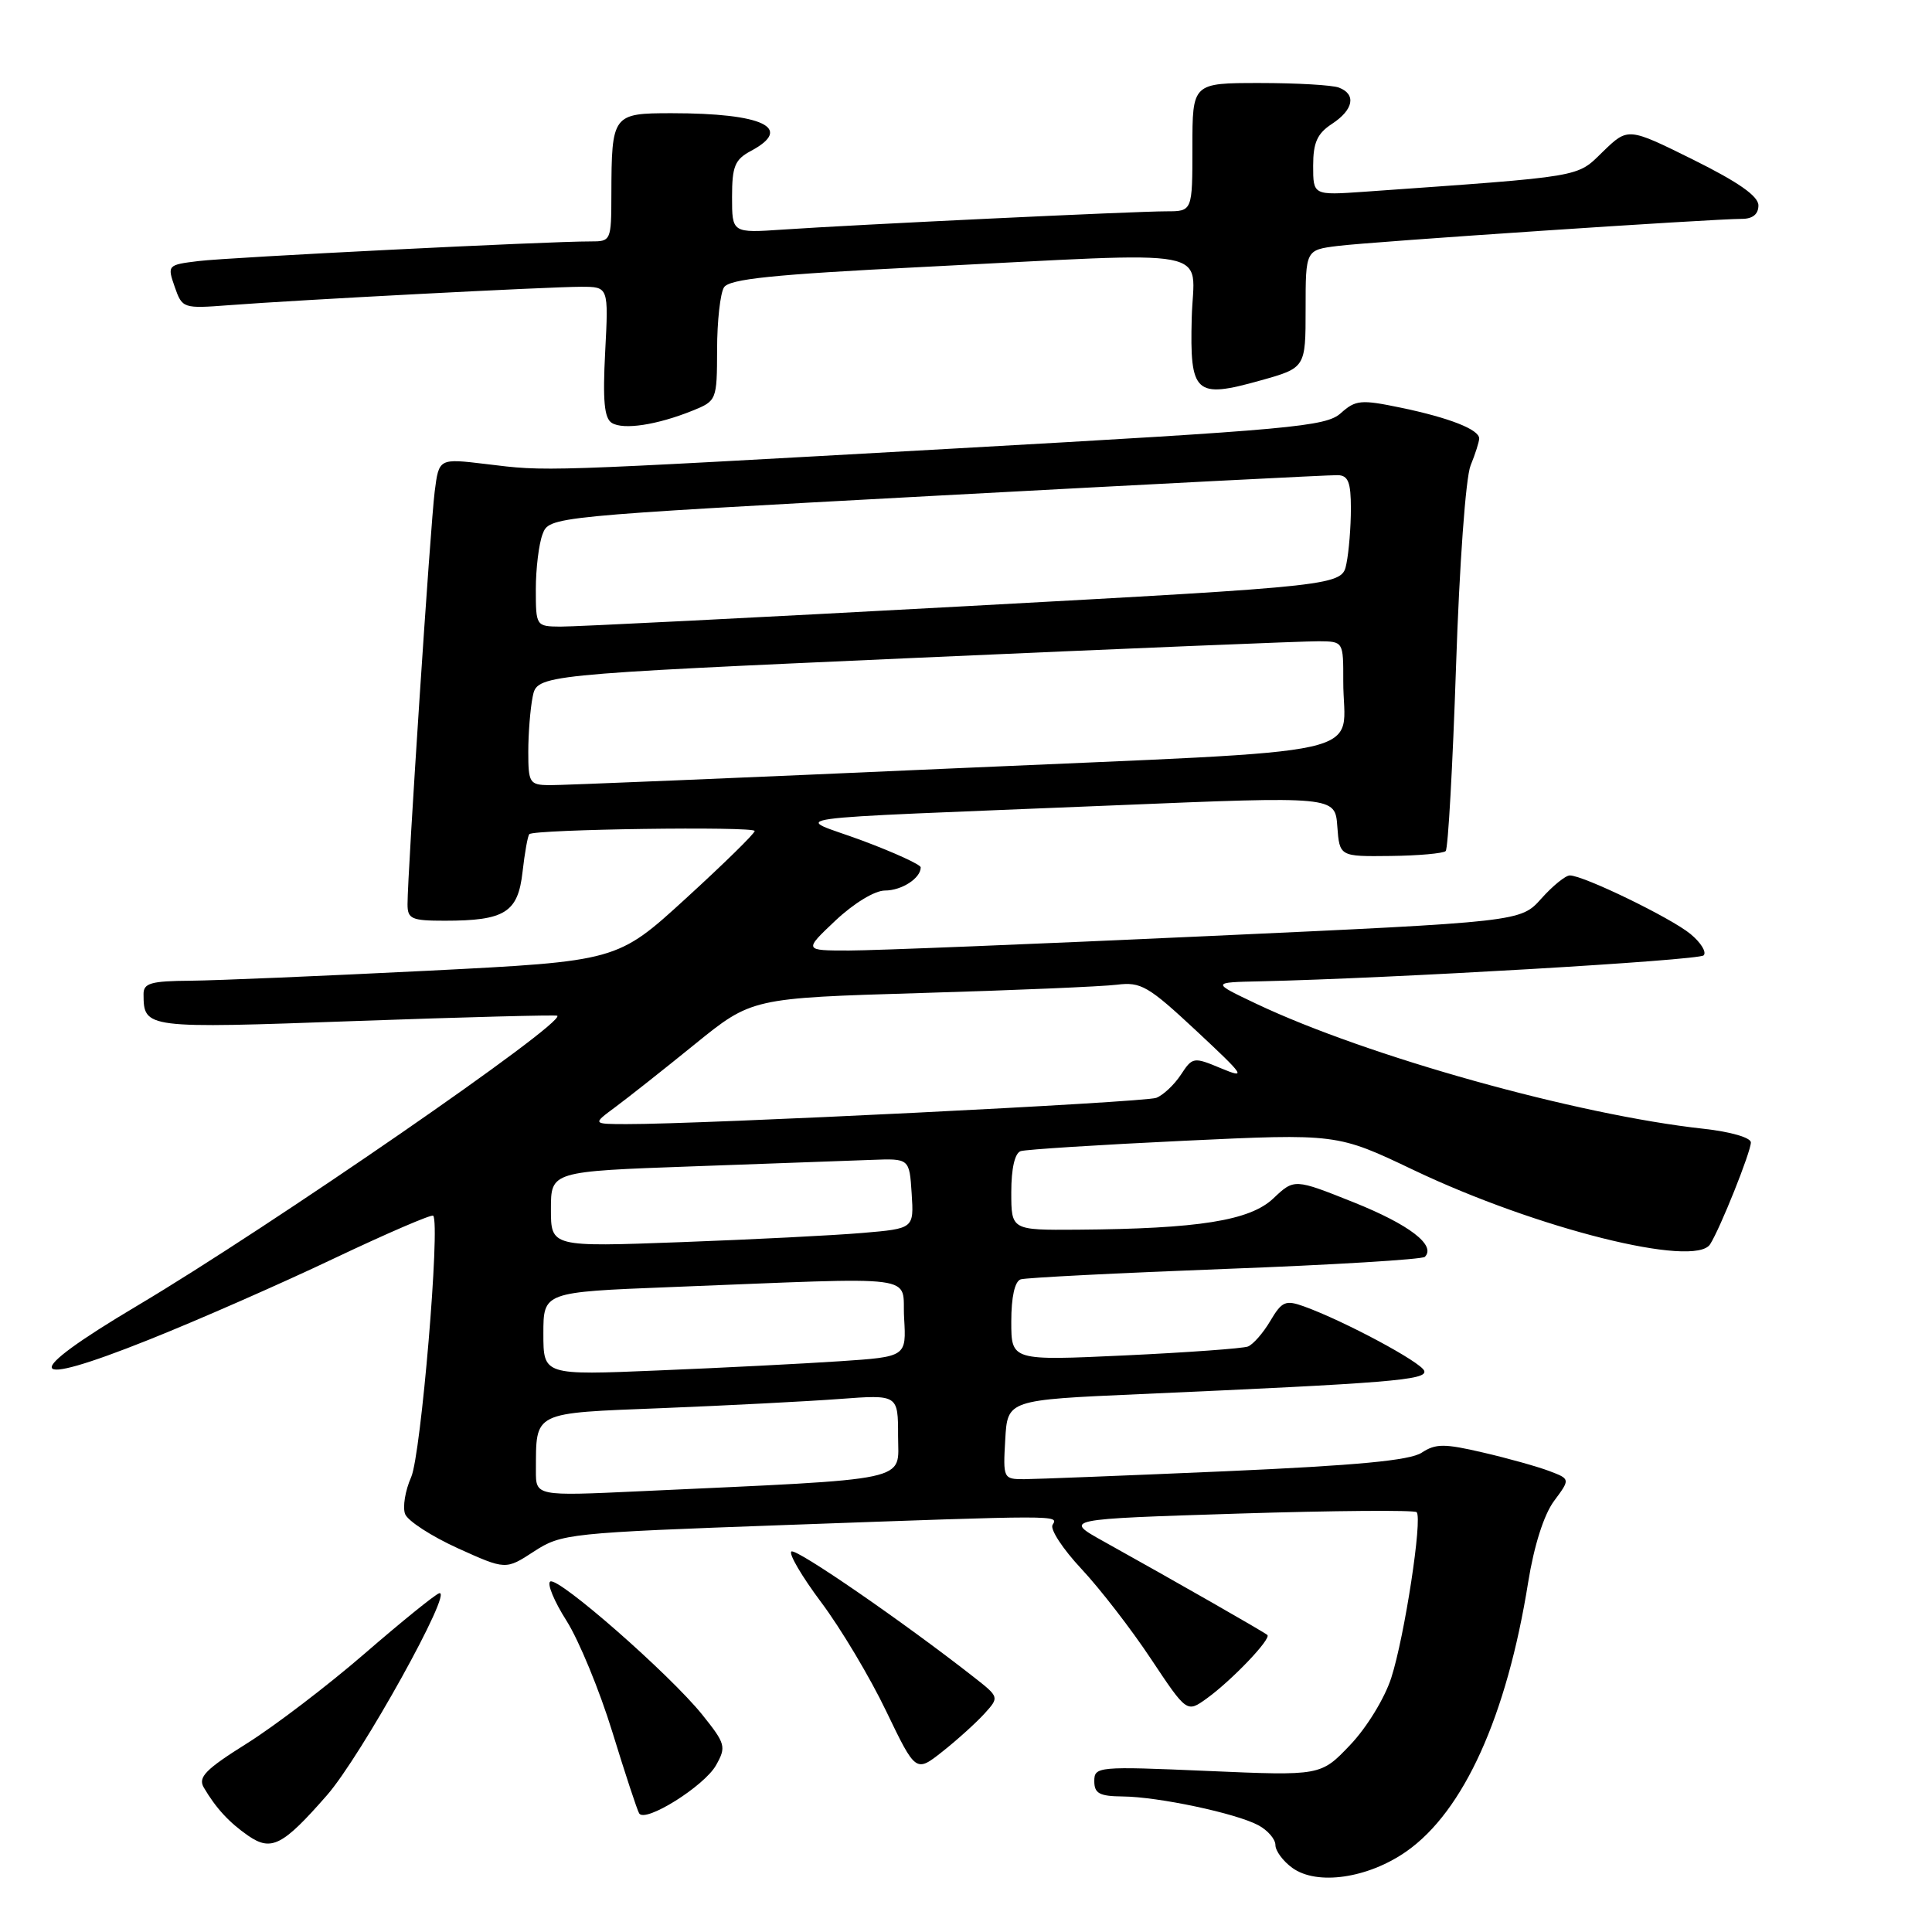 <?xml version="1.0" encoding="UTF-8" standalone="no"?>
<!DOCTYPE svg PUBLIC "-//W3C//DTD SVG 1.1//EN" "http://www.w3.org/Graphics/SVG/1.1/DTD/svg11.dtd" >
<svg xmlns="http://www.w3.org/2000/svg" xmlns:xlink="http://www.w3.org/1999/xlink" version="1.1" viewBox="0 0 256 256">
 <g >
 <path fill="currentColor"
d=" M 186.36 245.32 C 193.95 240.00 199.65 227.41 202.49 209.66 C 203.27 204.80 204.57 200.72 205.91 198.90 C 208.08 195.98 208.08 195.98 205.29 194.92 C 203.76 194.34 199.81 193.23 196.52 192.47 C 191.38 191.27 190.24 191.27 188.38 192.49 C 186.81 193.52 179.79 194.18 162.36 194.95 C 149.24 195.52 137.24 195.99 135.70 196.00 C 132.95 196.00 132.90 195.91 133.20 190.75 C 133.50 185.50 133.50 185.50 151.00 184.73 C 184.22 183.26 189.12 182.86 188.72 181.65 C 188.36 180.52 178.12 175.03 172.77 173.10 C 170.34 172.23 169.86 172.43 168.32 175.03 C 167.38 176.63 166.04 178.15 165.36 178.42 C 164.67 178.68 157.34 179.21 149.06 179.60 C 134.00 180.30 134.00 180.30 134.00 175.12 C 134.00 171.86 134.46 169.78 135.25 169.52 C 135.94 169.30 148.12 168.68 162.33 168.14 C 176.54 167.61 188.45 166.88 188.80 166.54 C 190.32 165.01 186.74 162.27 179.41 159.33 C 171.50 156.17 171.50 156.17 168.72 158.80 C 165.61 161.74 158.82 162.82 142.75 162.94 C 134.00 163.00 134.00 163.00 134.00 157.97 C 134.00 154.83 134.47 152.78 135.25 152.53 C 135.94 152.31 145.65 151.69 156.84 151.16 C 177.17 150.20 177.17 150.20 187.34 155.05 C 203.64 162.81 224.58 168.05 226.60 164.87 C 227.95 162.75 231.99 152.64 232.00 151.38 C 232.00 150.74 229.30 149.96 225.75 149.57 C 208.96 147.74 181.14 139.96 166.50 133.02 C 160.50 130.17 160.50 130.17 167.00 130.03 C 184.37 129.64 225.07 127.26 225.74 126.59 C 226.16 126.17 225.38 124.90 224.00 123.76 C 221.41 121.62 209.82 116.00 208.01 116.00 C 207.44 116.00 205.74 117.38 204.23 119.07 C 201.49 122.14 201.49 122.14 159.99 124.04 C 137.17 125.09 115.80 125.95 112.50 125.95 C 106.50 125.95 106.50 125.95 110.71 121.97 C 113.15 119.68 115.91 118.00 117.26 118.00 C 119.48 118.00 122.00 116.37 122.00 114.93 C 122.00 114.57 118.51 112.97 114.25 111.38 C 105.25 108.03 100.81 108.65 147.75 106.71 C 176.91 105.50 176.91 105.50 177.20 109.50 C 177.50 113.50 177.50 113.50 184.25 113.42 C 187.96 113.38 191.25 113.08 191.56 112.77 C 191.88 112.46 192.49 101.47 192.93 88.35 C 193.38 74.79 194.21 63.29 194.86 61.68 C 195.49 60.14 196.00 58.52 196.00 58.10 C 196.00 56.91 192.02 55.35 185.61 54.02 C 180.32 52.92 179.63 52.99 177.66 54.75 C 175.69 56.52 171.26 56.92 126.50 59.43 C 70.93 62.54 72.63 62.49 64.33 61.48 C 58.16 60.74 58.16 60.74 57.60 65.12 C 57.04 69.48 54.00 115.66 54.00 119.82 C 54.00 121.77 54.53 122.00 58.93 122.00 C 66.90 122.00 68.64 120.91 69.24 115.53 C 69.53 112.98 69.93 110.73 70.14 110.53 C 70.79 109.88 100.00 109.47 100.00 110.11 C 100.00 110.45 95.90 114.46 90.89 119.04 C 81.79 127.36 81.79 127.36 56.64 128.63 C 42.81 129.32 28.69 129.92 25.25 129.95 C 19.98 129.99 19.00 130.27 19.02 131.75 C 19.05 136.28 19.18 136.30 47.13 135.29 C 61.63 134.77 73.65 134.46 73.84 134.59 C 75.02 135.48 35.90 162.48 18.21 173.00 C 2.54 182.31 3.14 184.15 19.68 177.54 C 26.18 174.95 37.24 170.09 44.26 166.75 C 51.28 163.42 57.19 160.87 57.40 161.09 C 58.36 162.14 55.79 192.80 54.48 195.73 C 53.69 197.51 53.33 199.71 53.68 200.62 C 54.03 201.53 57.17 203.56 60.66 205.15 C 67.01 208.02 67.01 208.02 70.75 205.58 C 74.40 203.21 75.29 203.11 104.12 202.07 C 140.69 200.75 140.27 200.75 139.47 202.05 C 139.11 202.63 140.83 205.25 143.28 207.87 C 145.74 210.50 149.89 215.86 152.50 219.80 C 157.26 226.95 157.26 226.95 159.88 225.07 C 163.21 222.67 168.49 217.14 167.93 216.64 C 167.49 216.25 155.77 209.55 146.21 204.23 C 140.93 201.29 140.93 201.29 164.05 200.56 C 176.77 200.16 187.41 200.08 187.71 200.37 C 188.51 201.18 186.12 216.82 184.35 222.32 C 183.48 225.02 181.09 228.93 178.90 231.22 C 175.01 235.31 175.01 235.31 160.01 234.66 C 145.47 234.03 145.00 234.08 145.00 236.01 C 145.00 237.64 145.68 238.01 148.75 238.04 C 153.48 238.08 163.79 240.27 166.75 241.86 C 167.99 242.53 169.00 243.70 169.00 244.48 C 169.00 245.25 170.01 246.62 171.25 247.51 C 174.52 249.87 181.26 248.89 186.36 245.32 Z  M 43.33 237.87 C 47.84 232.72 60.22 210.41 58.18 211.12 C 57.59 211.33 53.12 214.95 48.26 219.16 C 43.39 223.37 36.40 228.70 32.72 231.01 C 27.23 234.45 26.21 235.49 27.00 236.85 C 28.60 239.58 30.37 241.50 32.90 243.25 C 35.96 245.35 37.47 244.57 43.33 237.87 Z  M 94.88 233.90 C 96.25 231.46 96.15 231.07 93.04 227.19 C 88.73 221.84 73.97 208.90 72.91 209.56 C 72.46 209.84 73.43 212.19 75.08 214.78 C 76.72 217.38 79.45 224.00 81.14 229.50 C 82.83 235.00 84.43 239.85 84.69 240.28 C 85.47 241.59 93.33 236.67 94.88 233.90 Z  M 130.46 227.05 C 132.42 224.88 132.42 224.88 128.99 222.19 C 119.68 214.90 105.55 205.16 104.87 205.58 C 104.46 205.84 106.23 208.86 108.81 212.31 C 111.39 215.75 115.27 222.24 117.42 226.73 C 121.35 234.89 121.35 234.89 124.92 232.06 C 126.89 230.50 129.38 228.24 130.46 227.05 Z  M 91.75 54.42 C 94.97 53.12 95.00 53.03 95.02 46.30 C 95.02 42.56 95.44 38.86 95.93 38.08 C 96.63 36.97 102.39 36.37 122.17 35.38 C 162.17 33.37 158.16 32.61 157.91 42.13 C 157.65 52.19 158.36 52.84 167.00 50.42 C 173.00 48.74 173.00 48.74 173.00 40.93 C 173.00 33.12 173.00 33.12 177.25 32.59 C 181.63 32.03 226.94 29.00 230.82 29.00 C 232.24 29.00 233.00 28.38 233.00 27.22 C 233.00 25.99 230.36 24.14 224.36 21.16 C 215.72 16.88 215.72 16.88 212.41 20.08 C 208.84 23.55 210.22 23.32 180.75 25.41 C 174.00 25.88 174.00 25.88 174.00 21.96 C 174.00 18.89 174.54 17.69 176.50 16.41 C 179.35 14.54 179.74 12.50 177.42 11.61 C 176.55 11.27 171.82 11.00 166.92 11.00 C 158.00 11.00 158.00 11.00 158.00 19.50 C 158.00 28.00 158.00 28.00 154.55 28.00 C 150.42 28.00 113.27 29.77 103.75 30.42 C 97.00 30.88 97.00 30.88 97.00 26.11 C 97.00 22.04 97.37 21.14 99.50 20.00 C 105.21 16.95 101.12 15.00 88.99 15.00 C 81.16 15.00 81.04 15.17 81.01 25.75 C 81.00 31.90 80.96 32.00 78.25 31.99 C 72.75 31.97 30.39 34.09 26.32 34.59 C 22.20 35.09 22.15 35.14 23.15 38.01 C 24.15 40.87 24.26 40.90 30.33 40.44 C 39.41 39.74 72.77 38.00 77.00 38.00 C 80.64 38.00 80.64 38.00 80.19 46.61 C 79.85 53.10 80.07 55.42 81.07 56.04 C 82.61 56.99 87.05 56.31 91.75 54.42 Z  M 71.01 194.87 C 71.05 186.96 70.41 187.27 87.84 186.58 C 96.45 186.23 106.99 185.69 111.25 185.37 C 119.00 184.79 119.00 184.79 119.00 190.28 C 119.00 196.42 121.46 195.90 84.75 197.60 C 71.00 198.24 71.00 198.24 71.01 194.87 Z  M 72.00 176.72 C 72.00 171.21 72.00 171.21 88.75 170.55 C 122.81 169.22 119.46 168.77 119.80 174.64 C 120.10 179.78 120.10 179.78 111.30 180.37 C 106.46 180.69 95.64 181.25 87.25 181.59 C 72.00 182.23 72.00 182.23 72.00 176.72 Z  M 73.00 160.22 C 73.00 155.22 73.00 155.22 91.75 154.55 C 102.06 154.18 112.75 153.79 115.50 153.69 C 120.50 153.50 120.50 153.50 120.80 158.14 C 121.10 162.79 121.10 162.79 114.30 163.37 C 110.56 163.69 99.74 164.24 90.25 164.59 C 73.00 165.23 73.00 165.23 73.00 160.22 Z  M 81.50 146.72 C 83.15 145.50 87.90 141.75 92.05 138.38 C 99.61 132.25 99.61 132.25 122.05 131.58 C 134.40 131.22 146.07 130.72 148.00 130.48 C 151.17 130.08 152.15 130.65 158.50 136.57 C 164.97 142.61 165.22 142.98 161.78 141.55 C 158.15 140.03 158.01 140.06 156.47 142.41 C 155.59 143.74 154.13 145.12 153.21 145.47 C 151.65 146.07 92.91 148.98 83.00 148.95 C 78.50 148.94 78.50 148.94 81.50 146.72 Z  M 70.00 99.62 C 70.00 97.22 70.26 93.94 70.58 92.33 C 71.17 89.41 71.17 89.41 121.33 87.17 C 148.93 85.94 172.96 84.95 174.75 84.97 C 178.00 85.00 178.00 85.00 177.99 90.25 C 177.96 100.55 183.74 99.26 126.19 101.82 C 98.31 103.06 74.26 104.06 72.75 104.04 C 70.17 104.00 70.00 103.72 70.00 99.62 Z  M 71.00 78.07 C 71.00 75.35 71.40 72.08 71.89 70.79 C 72.78 68.45 72.78 68.45 124.14 65.68 C 152.39 64.16 176.29 62.93 177.25 62.96 C 178.64 62.99 179.00 63.89 179.00 67.38 C 179.00 69.78 178.74 73.07 178.41 74.68 C 177.83 77.61 177.83 77.61 127.66 80.34 C 100.07 81.84 76.04 83.05 74.25 83.03 C 71.03 83.00 71.00 82.96 71.00 78.07 Z "/>
</g>
</svg>